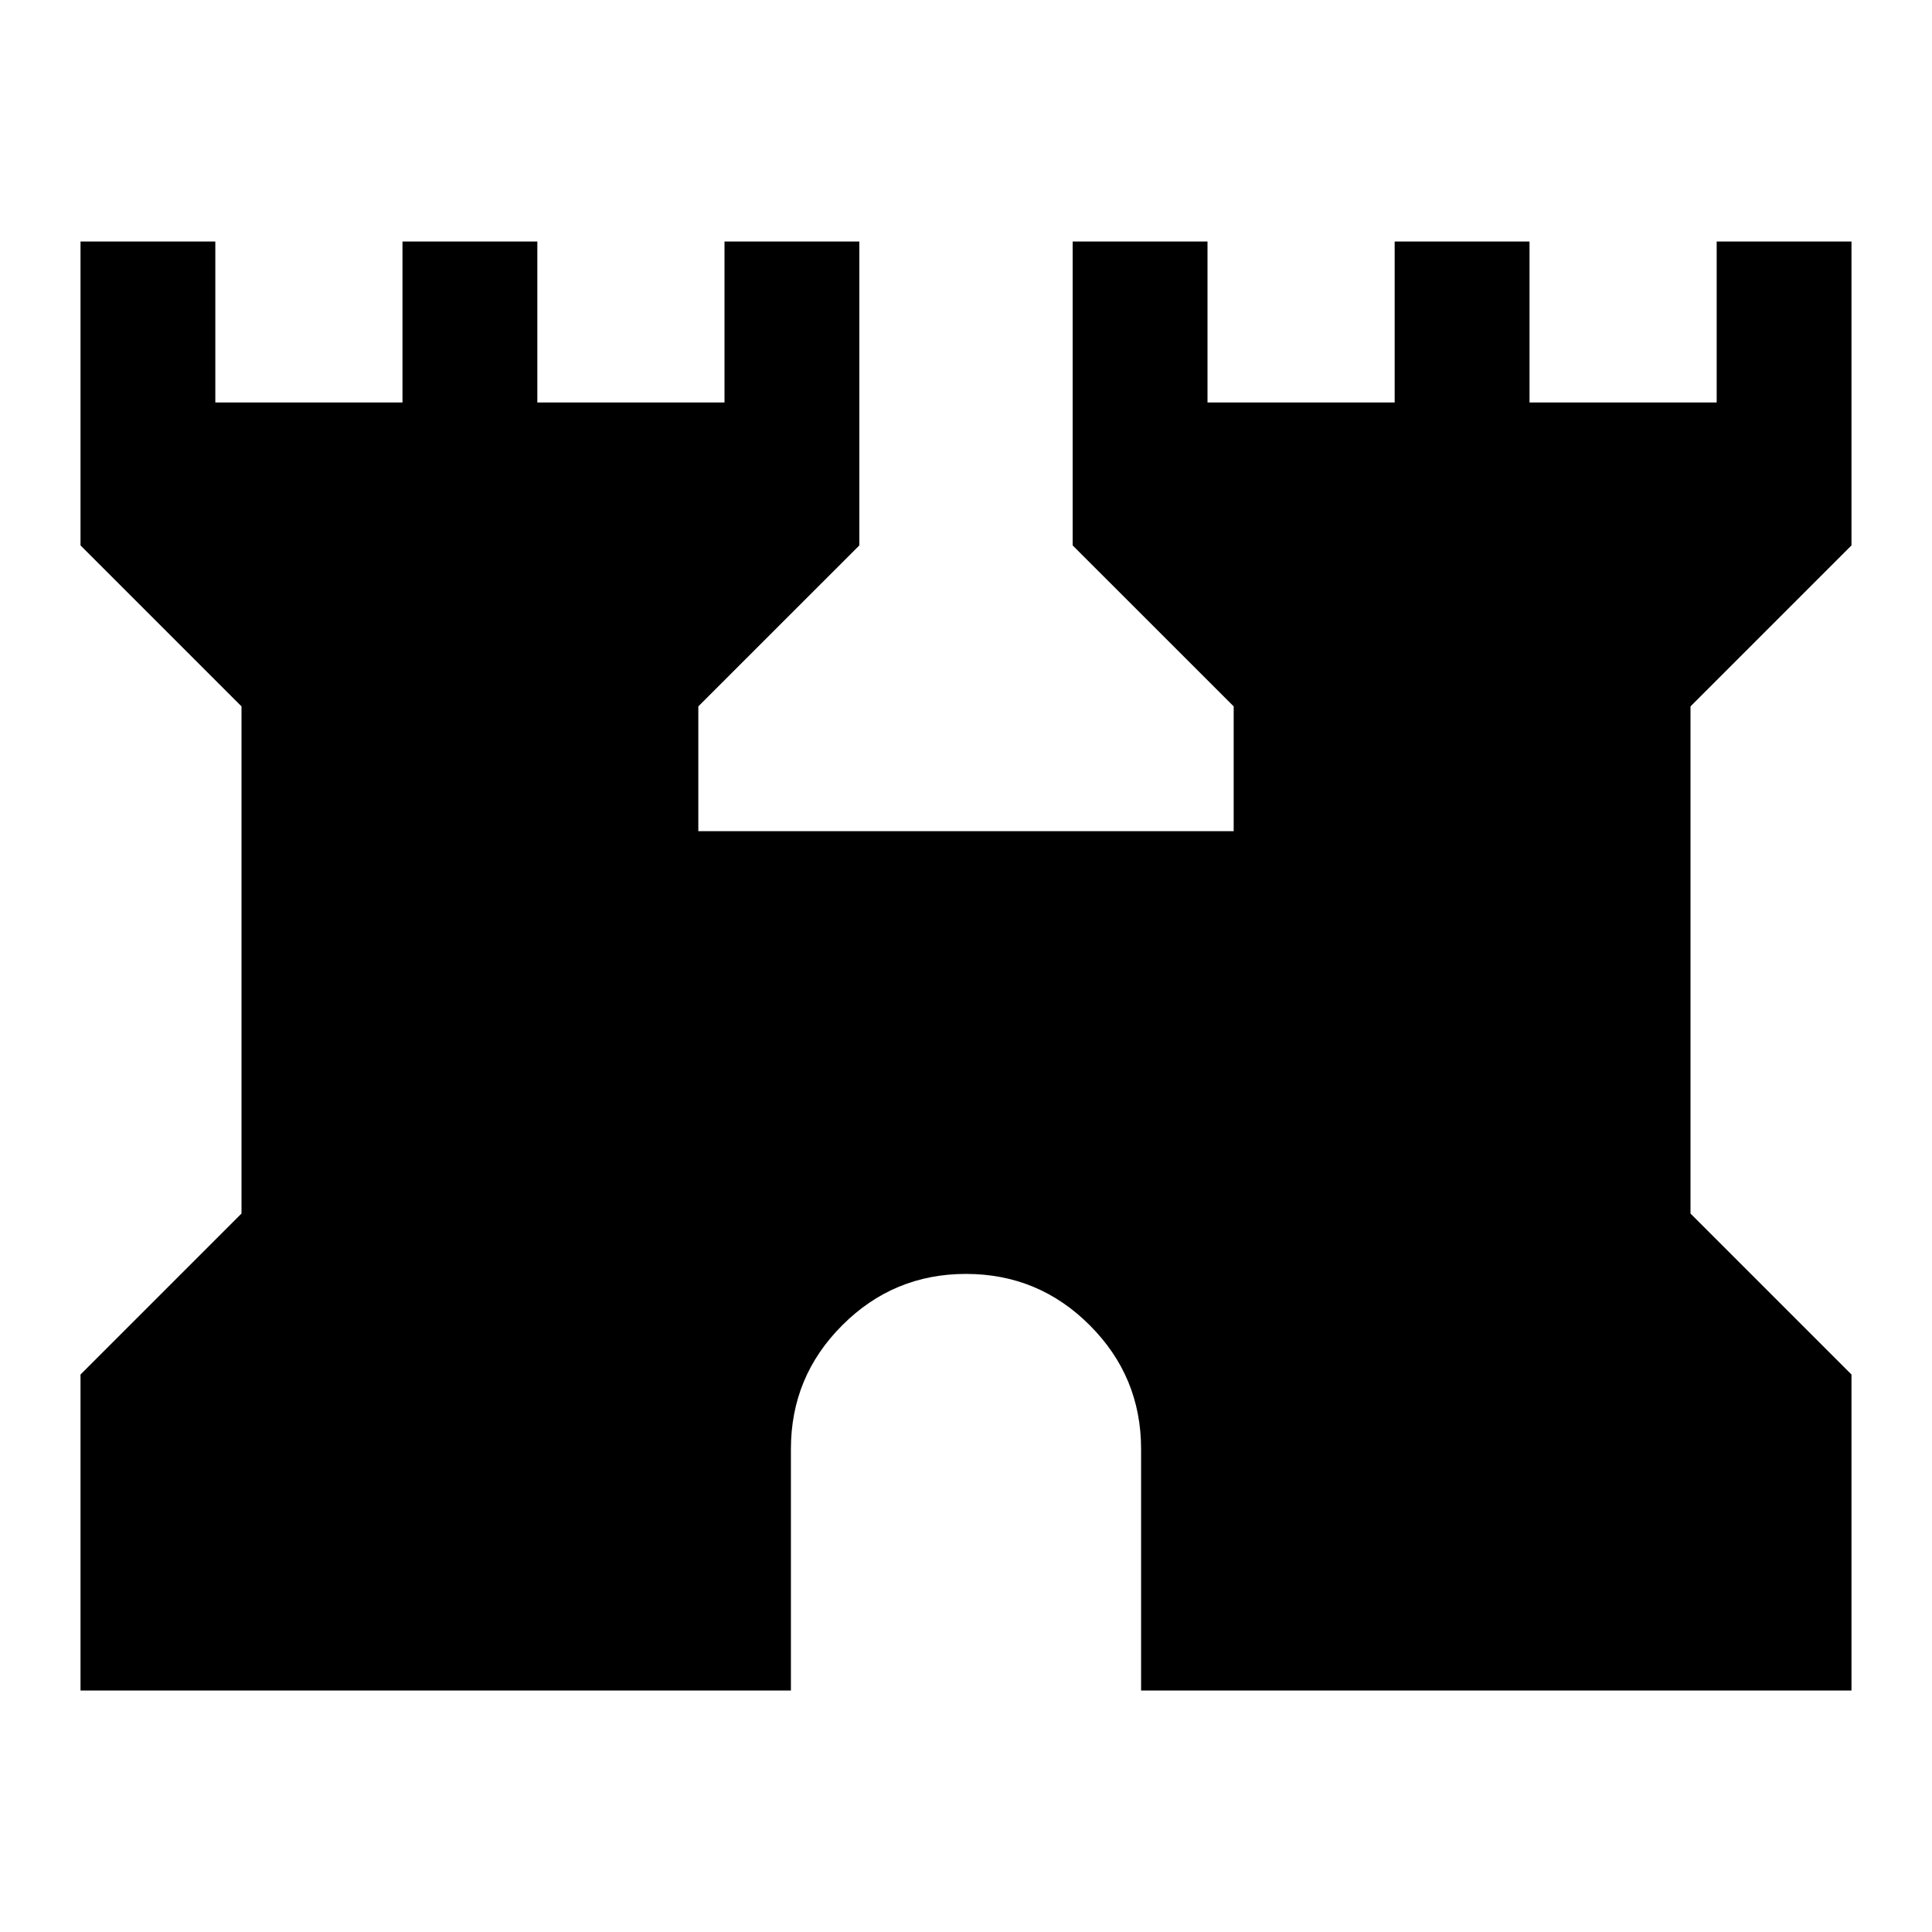 <svg xmlns="http://www.w3.org/2000/svg" height="40" width="40"><path d="M1.667 35v-6.542L5 25.125v-10.5l-3.333-3.333V5h2.791v3.333h3.875V5h2.792v3.333H15V5h2.792v6.292l-3.334 3.333v2.583h11.084v-2.583l-3.334-3.333V5H25v3.333h3.875V5h2.792v3.333h3.875V5h2.791v6.292L35 14.625v10.5l3.333 3.333V35H23.625v-5q0-1.5-1.063-2.562Q21.5 26.375 20 26.375q-1.5 0-2.562 1.063Q16.375 28.5 16.375 30v5Z"/></svg>